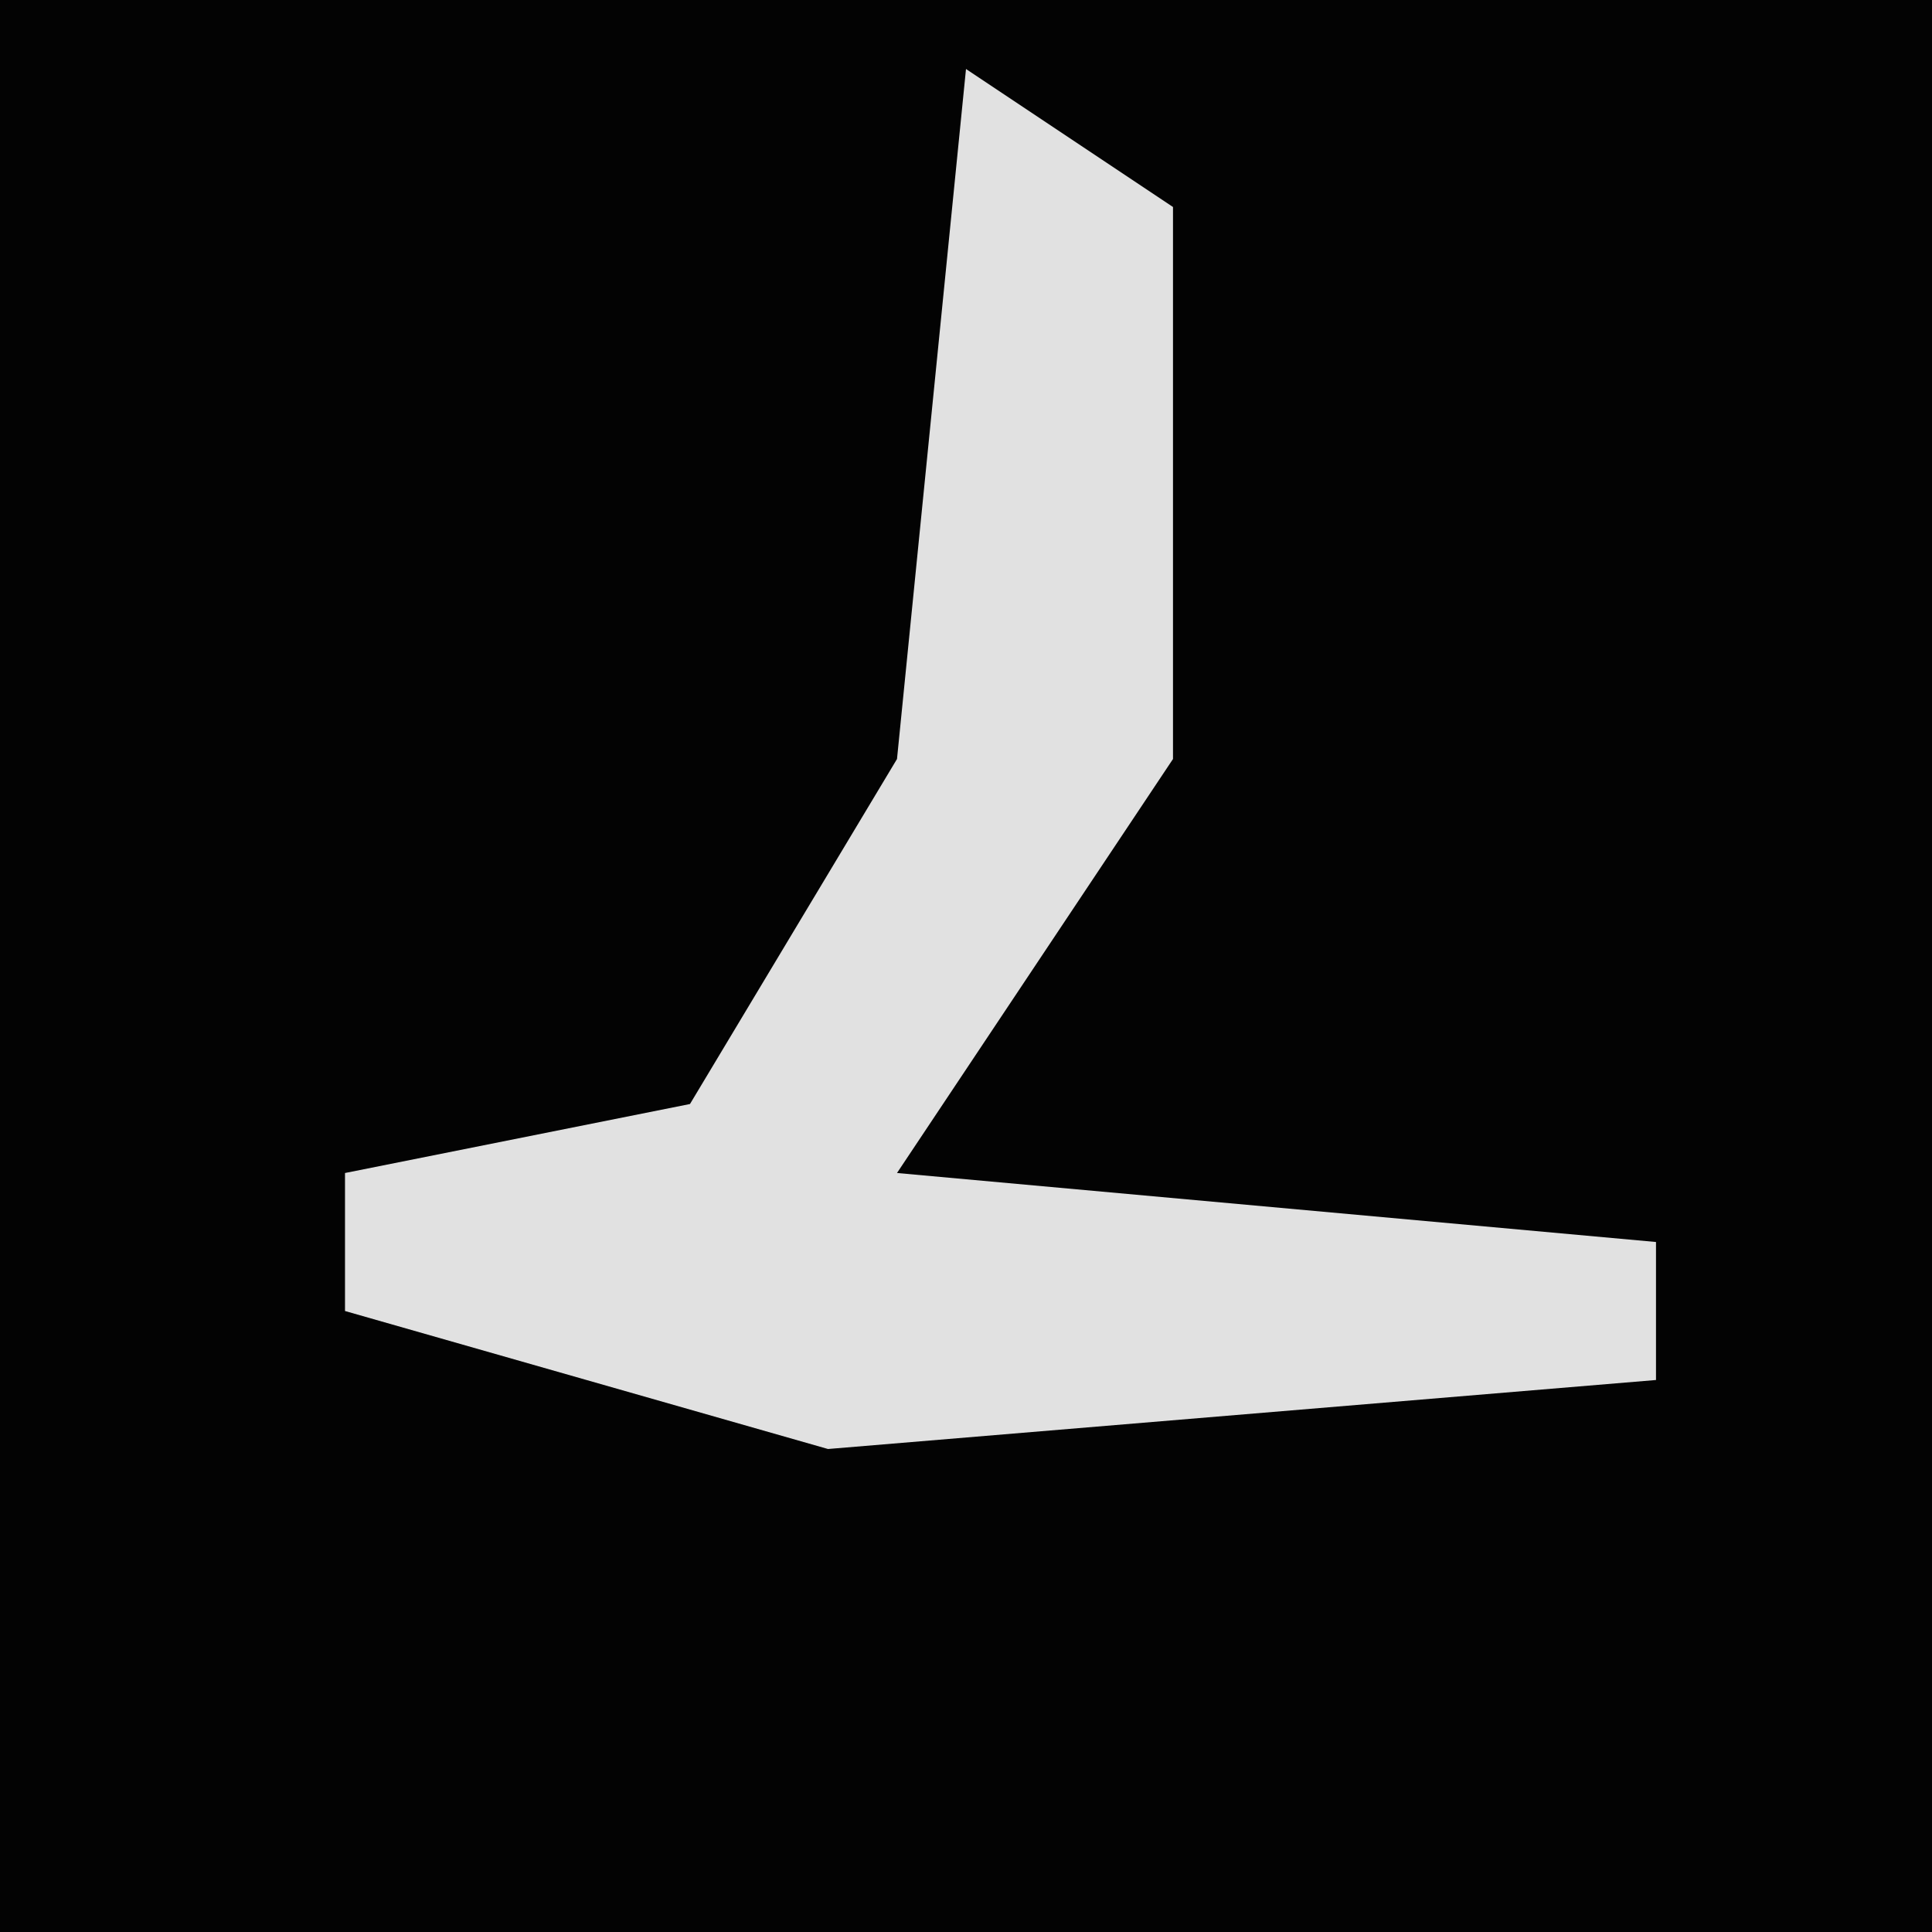 <?xml version="1.0" encoding="UTF-8"?>
<svg version="1.1" xmlns="http://www.w3.org/2000/svg" width="28" height="28">
<path d="M0,0 L28,0 L28,28 L0,28 Z " fill="#030303" transform="translate(0,0)"/>
<path d="M0,0 L3,2 L3,10 L-1,16 L10,17 L10,19 L-2,20 L-9,18 L-9,16 L-4,15 L-1,10 Z " fill="#E1E1E1" transform="translate(14,1)"/>
</svg>
